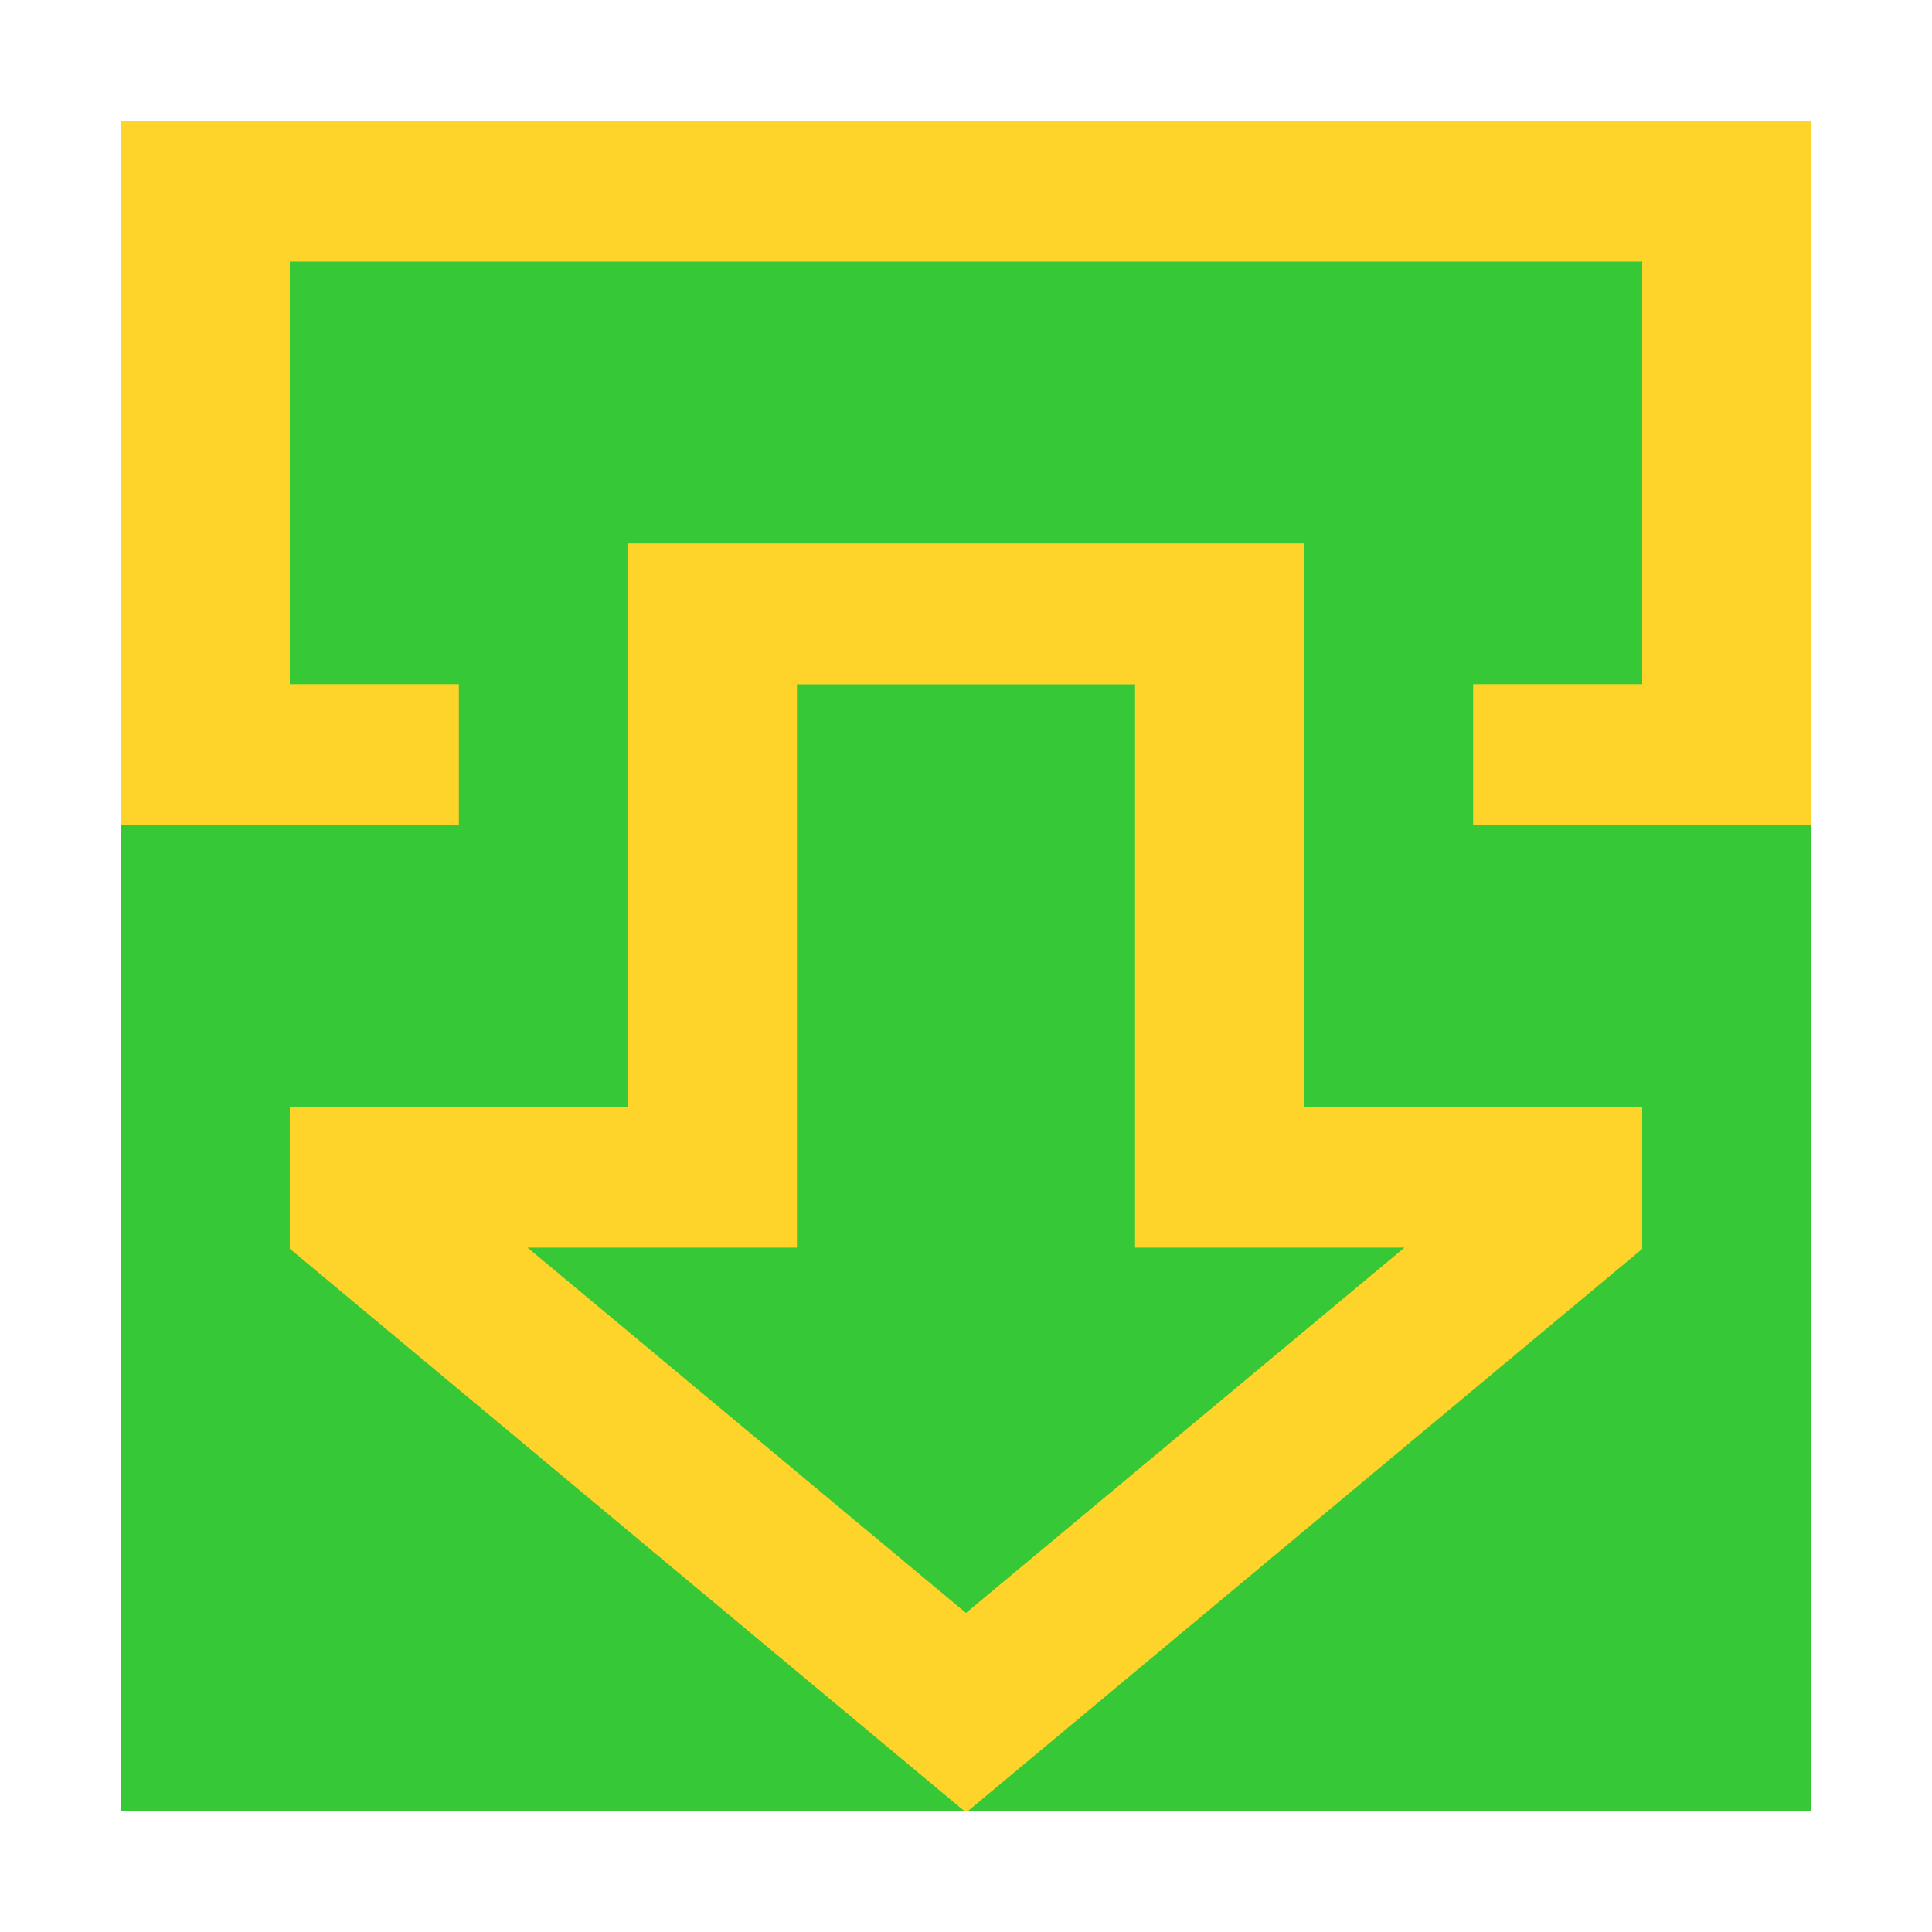<?xml version="1.0" encoding="UTF-8" standalone="no"?>
<svg
   xmlns:dc="http://purl.org/dc/elements/1.1/"
   xmlns:cc="http://creativecommons.org/ns#"
   xmlns:rdf="http://www.w3.org/1999/02/22-rdf-syntax-ns#"
   xmlns:svg="http://www.w3.org/2000/svg"
   xmlns="http://www.w3.org/2000/svg"
   xmlns:sodipodi="http://sodipodi.sourceforge.net/DTD/sodipodi-0.dtd"
   xmlns:inkscape="http://www.inkscape.org/namespaces/inkscape"
   version="1.1"
   width="48"
   height="48"
   id="svg2"
   inkscape:version="0.91 r13725"
   sodipodi:docname="qtransmission.svg">
  <sodipodi:namedview
     pagecolor="#ffffff"
     bordercolor="#666666"
     borderopacity="1"
     objecttolerance="10"
     gridtolerance="10"
     guidetolerance="10"
     inkscape:pageopacity="0"
     inkscape:pageshadow="2"
     inkscape:window-width="640"
     inkscape:window-height="480"
     id="namedview32"
     showgrid="false"
     inkscape:zoom="5.5735696"
     inkscape:cx="11.22268"
     inkscape:cy="12.959282"
     inkscape:current-layer="svg2" />
  <defs
     id="defs5188" />
  <g
     id="g4198">
    <rect
       ry="0"
       rx="0"
       y="3"
       x="3"
       height="42"
       width="42"
       id="rect4178"
       style="opacity:1;fill:#37c837;fill-opacity:1;fill-rule:nonzero;stroke:none;stroke-width:2;stroke-linecap:square;stroke-linejoin:miter;stroke-miterlimit:4;stroke-dasharray:none;stroke-opacity:1" />
    <path
       sodipodi:nodetypes="cccccccccccccccccccccccccccccccccccccccccccc"
       inkscape:connector-curvature="0"
       id="folderGlyph"
       d="M 23.959,44.995 7.2,31.024 l 0,-0.035 0,-3.493 8.4,0 0,-10.495 0,-3.5 16.8,0 0,3.5 0,10.495 8.4,0 0,3.5 0,0.033 -16.759,13.971 -0.041,0 z M 24,40.073 34.894,30.997 l -2.494,0 -4.2,0 0,-13.995 -8.4,0 0,10.495 0,3.5 -6.694,0 z M 3,20.498 3,16.998 3,3 l 4.2,0 37.8,0 0,3.5 0,13.998 -4.2,0 -4.2,0 0,-3.5 4.2,0 0,-10.499 -33.6,0 0,10.499 4.2,0 0,3.5 -4.2,0 z"
       style="color:#000000;clip-rule:nonzero;display:inline;overflow:visible;visibility:visible;opacity:1;isolation:auto;mix-blend-mode:normal;color-interpolation:sRGB;color-interpolation-filters:linearRGB;solid-color:#000000;solid-opacity:1;fill:#ffd42a;fill-opacity:1;fill-rule:nonzero;stroke:none;stroke-width:2;stroke-linecap:butt;stroke-linejoin:miter;stroke-miterlimit:4;stroke-dasharray:none;stroke-dashoffset:0;stroke-opacity:1;color-rendering:auto;image-rendering:auto;shape-rendering:auto;text-rendering:auto;enable-background:accumulate" />
  </g>
</svg>
